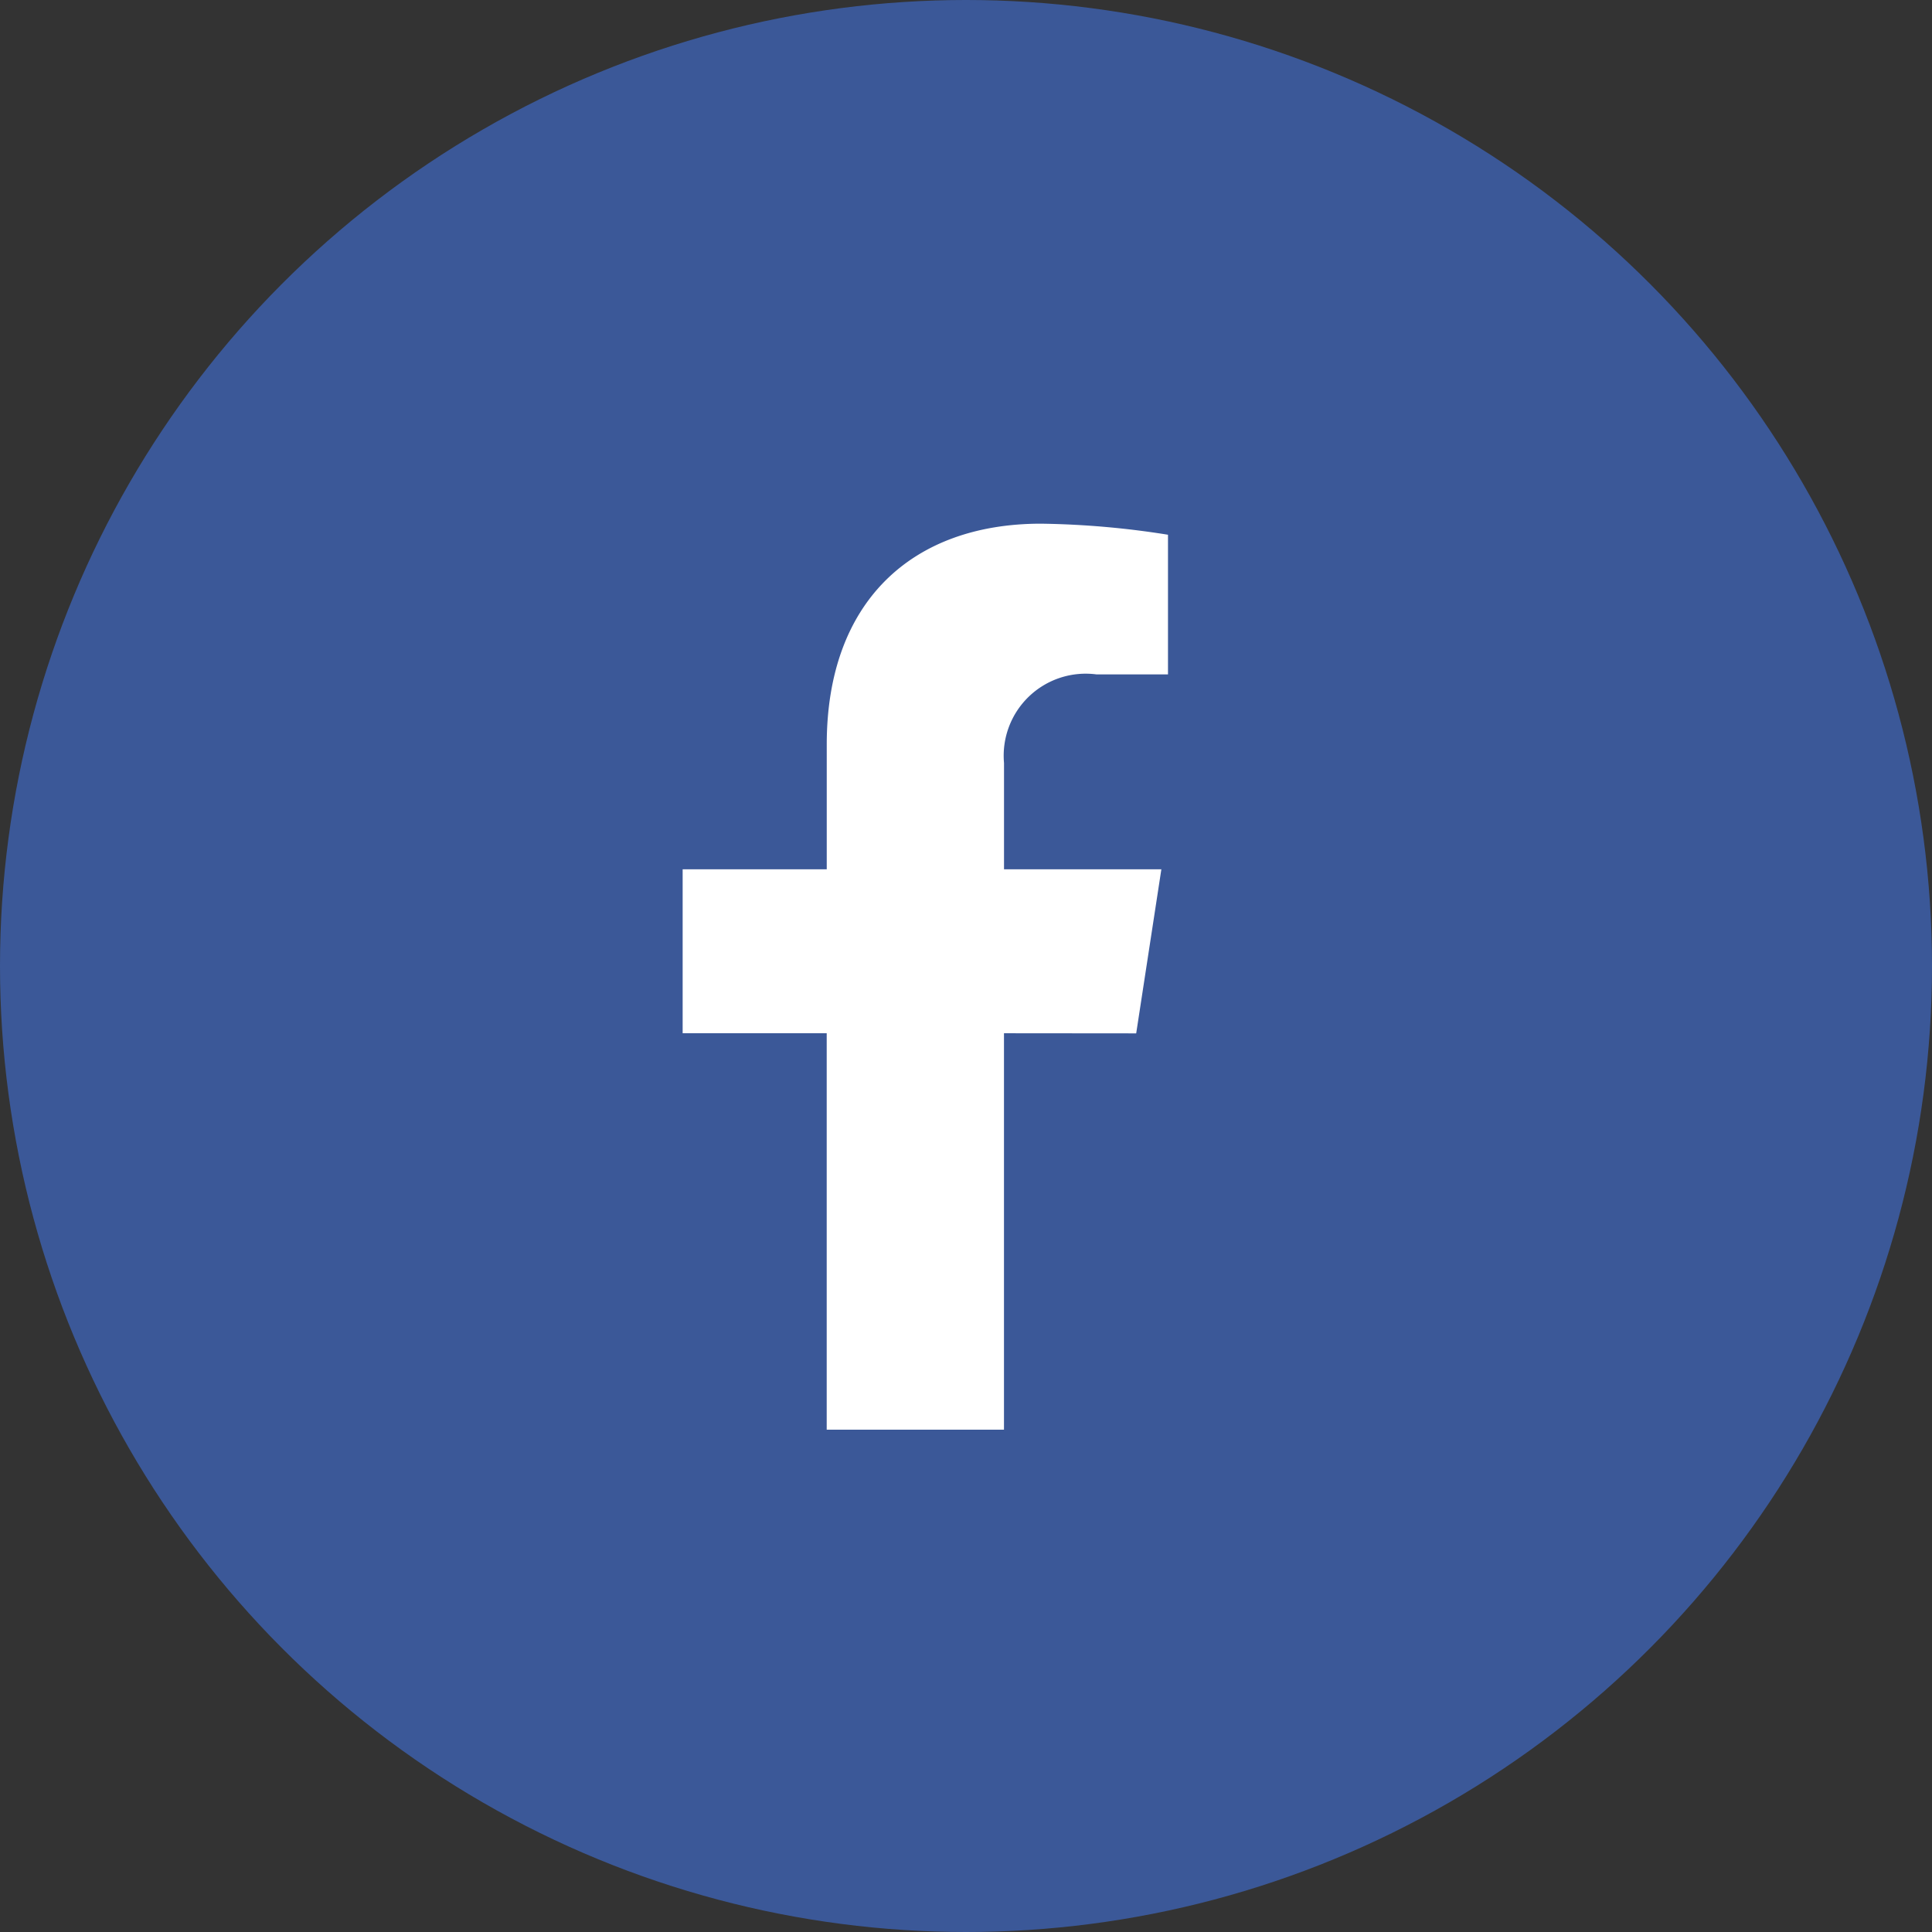 <svg xmlns="http://www.w3.org/2000/svg" width="47.518" height="47.518" viewBox="0 0 47.518 47.518"><rect x="0" y="0" width="47.518" height="47.518" fill="#333333" stroke="none"/><g transform="translate(-1239.006 -449.16)"><ellipse cx="23.759" cy="23.759" rx="23.759" ry="23.759" transform="translate(1239.006 449.16)" fill="#3b5898"/><path d="M12.764,12.536,13.383,8.5H9.513V5.886a2.017,2.017,0,0,1,2.274-2.179h1.759V.272A21.456,21.456,0,0,0,10.423,0c-3.187,0-5.27,1.932-5.27,5.429V8.5H1.609v4.033H5.152v9.75h4.36v-9.75Z" transform="translate(1254.187 462.04)" fill="#fff"/></g></svg>